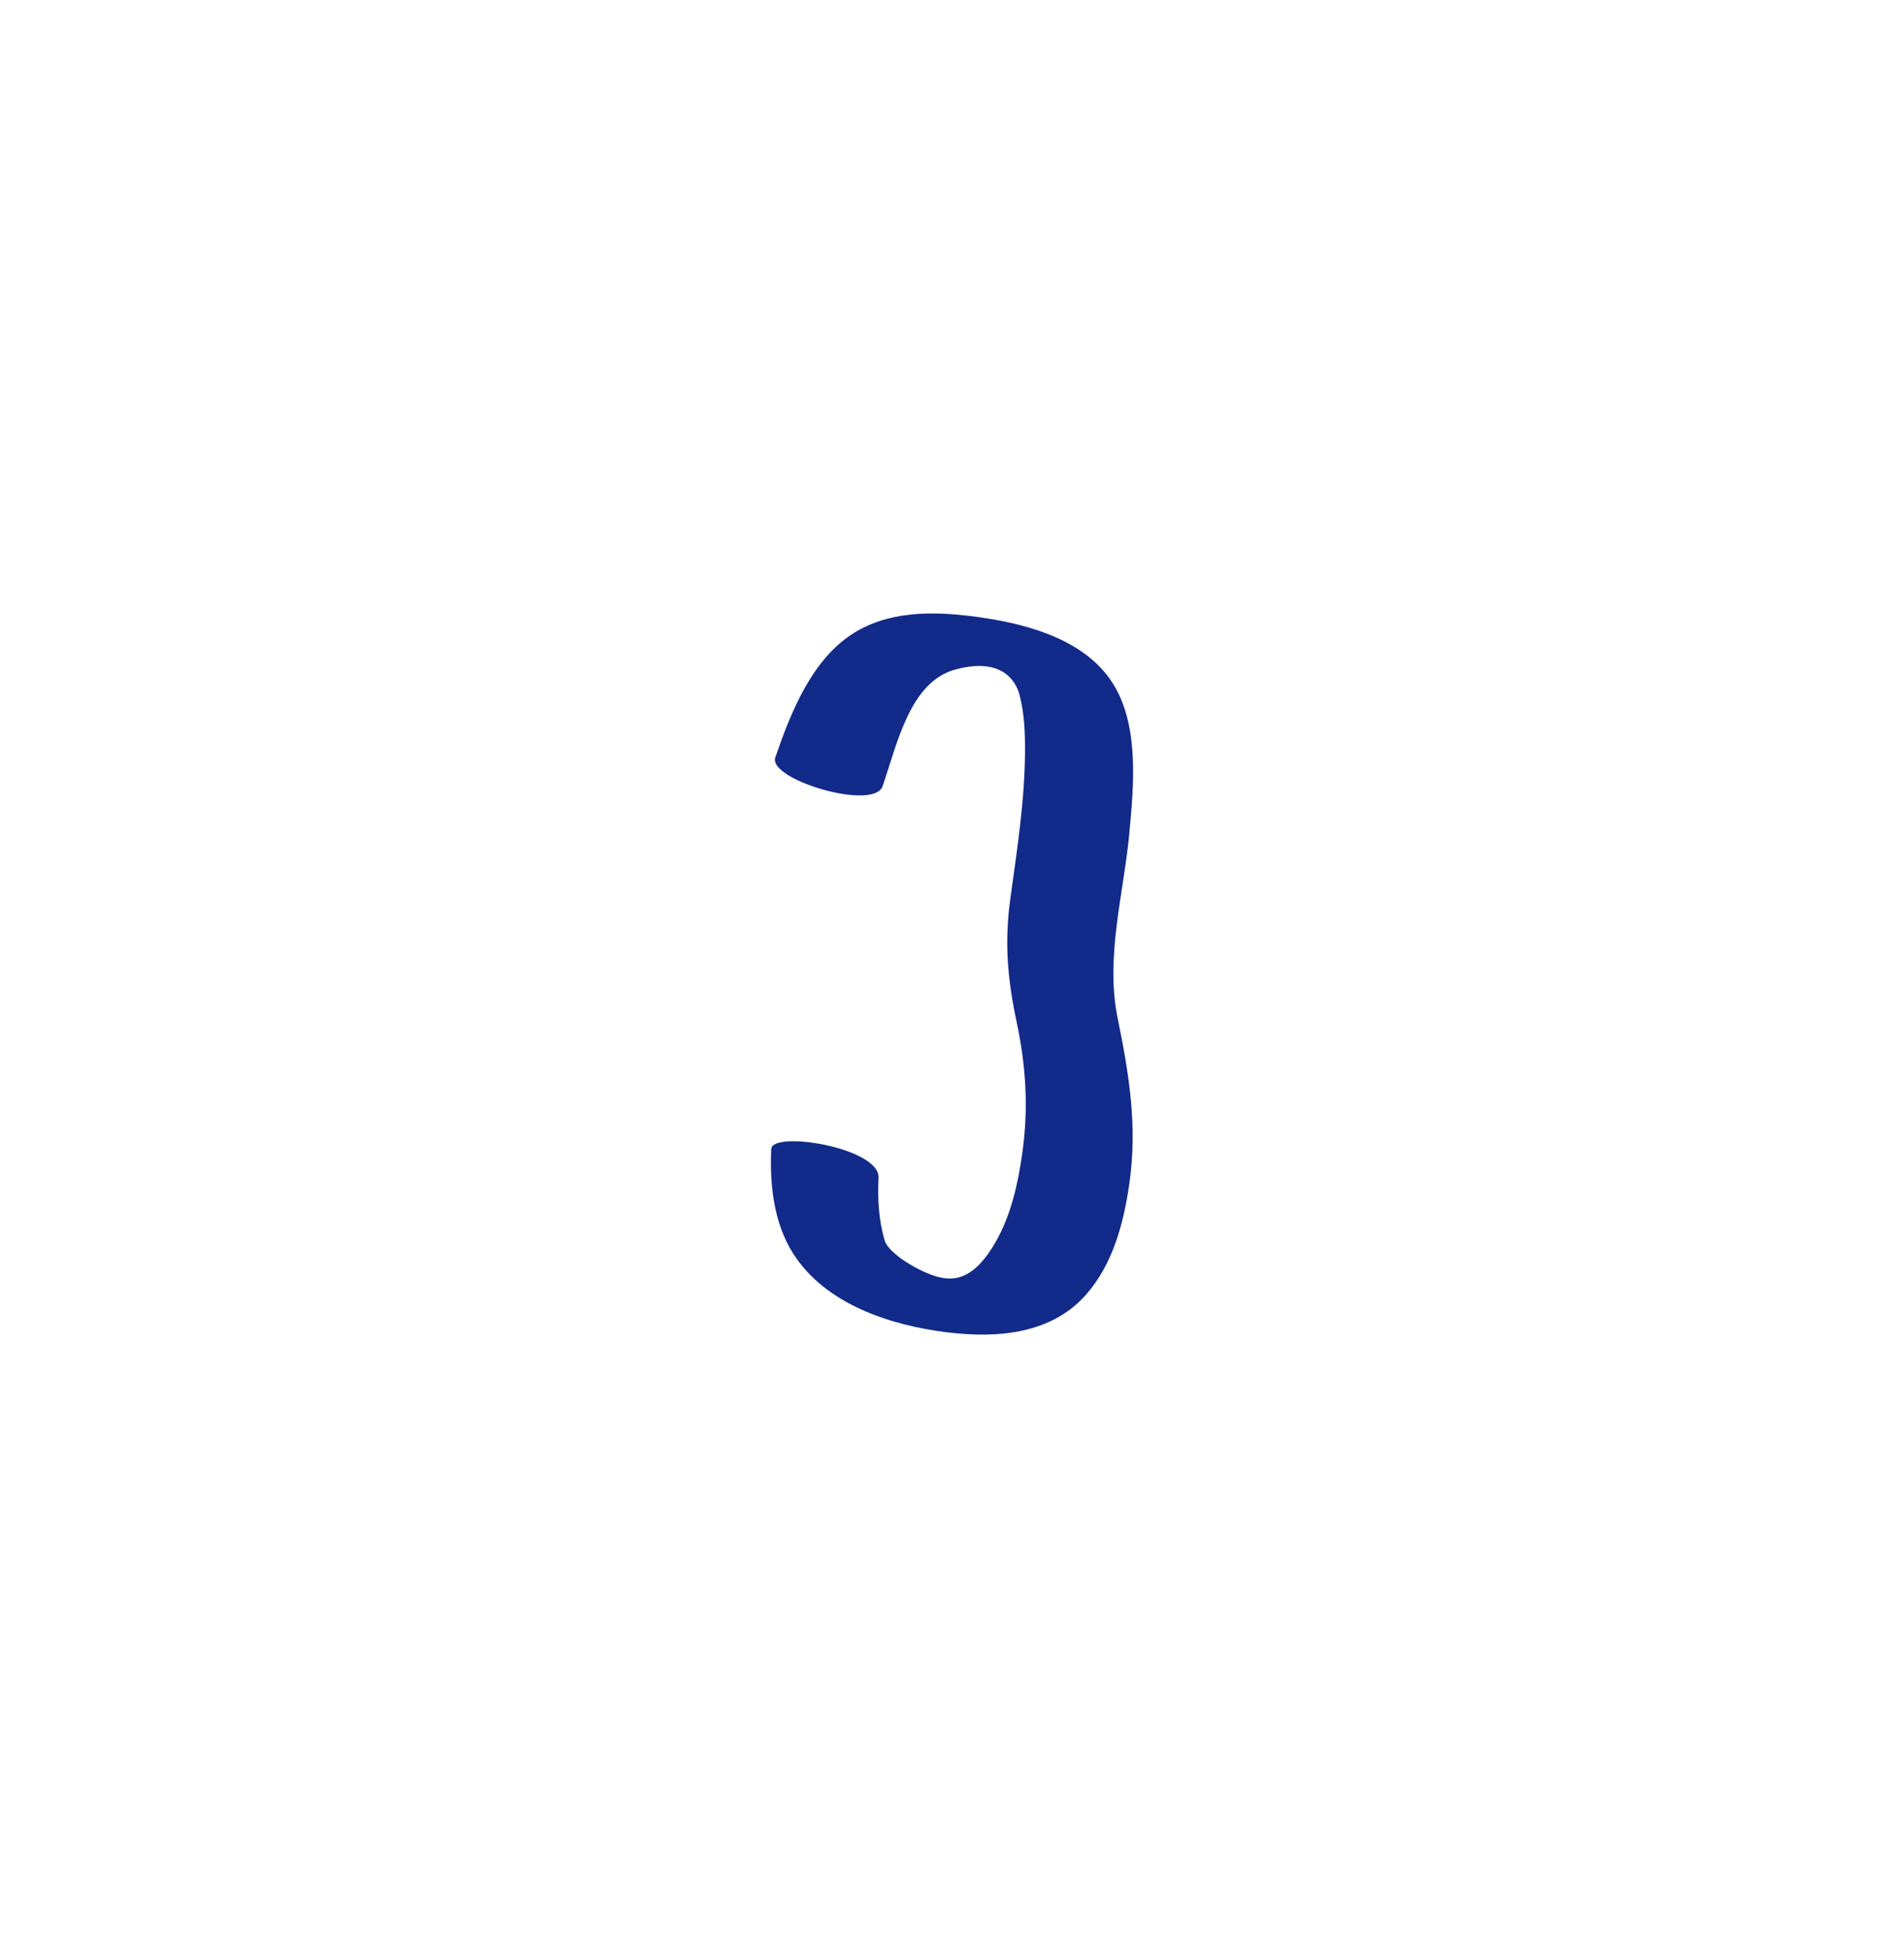 <svg xmlns="http://www.w3.org/2000/svg" xml:space="preserve" viewBox="0 0 215 220"><path d="M127.535 93.999c.478-5.193 1.091-11.739-1.659-16.468-2.973-5.113-9.455-6.967-14.926-7.775-4.717-.697-9.96-.95-14.228 1.544-4.976 2.908-7.397 9.088-9.175 14.236-.465 1.345 2.783 3.001 6.041 3.806 2.807.694 5.622.757 6.077-.559 1.647-4.769 3.072-11.771 8.192-13.168 5.19-1.416 6.838 1.201 7.275 2.879.55 2.109.626 4.308.611 6.477-.039 5.502-.895 10.99-1.645 16.428-.696 5.048-.337 9.128.716 14.093 1.047 4.935 1.331 9.669.633 14.662-.487 3.48-1.264 7.058-3.036 10.132-2.238 3.881-4.313 4.475-6.457 3.923-2.201-.566-5.612-2.67-6.04-4.084-.7-2.309-.82-4.718-.708-7.115.08-1.714-2.972-3.065-6.032-3.712-3.014-.637-6.036-.592-6.086.465-.186 3.983.28 8.305 2.442 11.746 3.638 5.788 11.083 8.191 17.519 8.963 5.606.673 11.729.188 15.653-4.341 2.983-3.442 4.174-7.988 4.816-12.398.944-6.482-.007-12.377-1.309-18.726-1.425-6.948.684-14.044 1.326-21.008" style="fill:#122a89"/></svg>